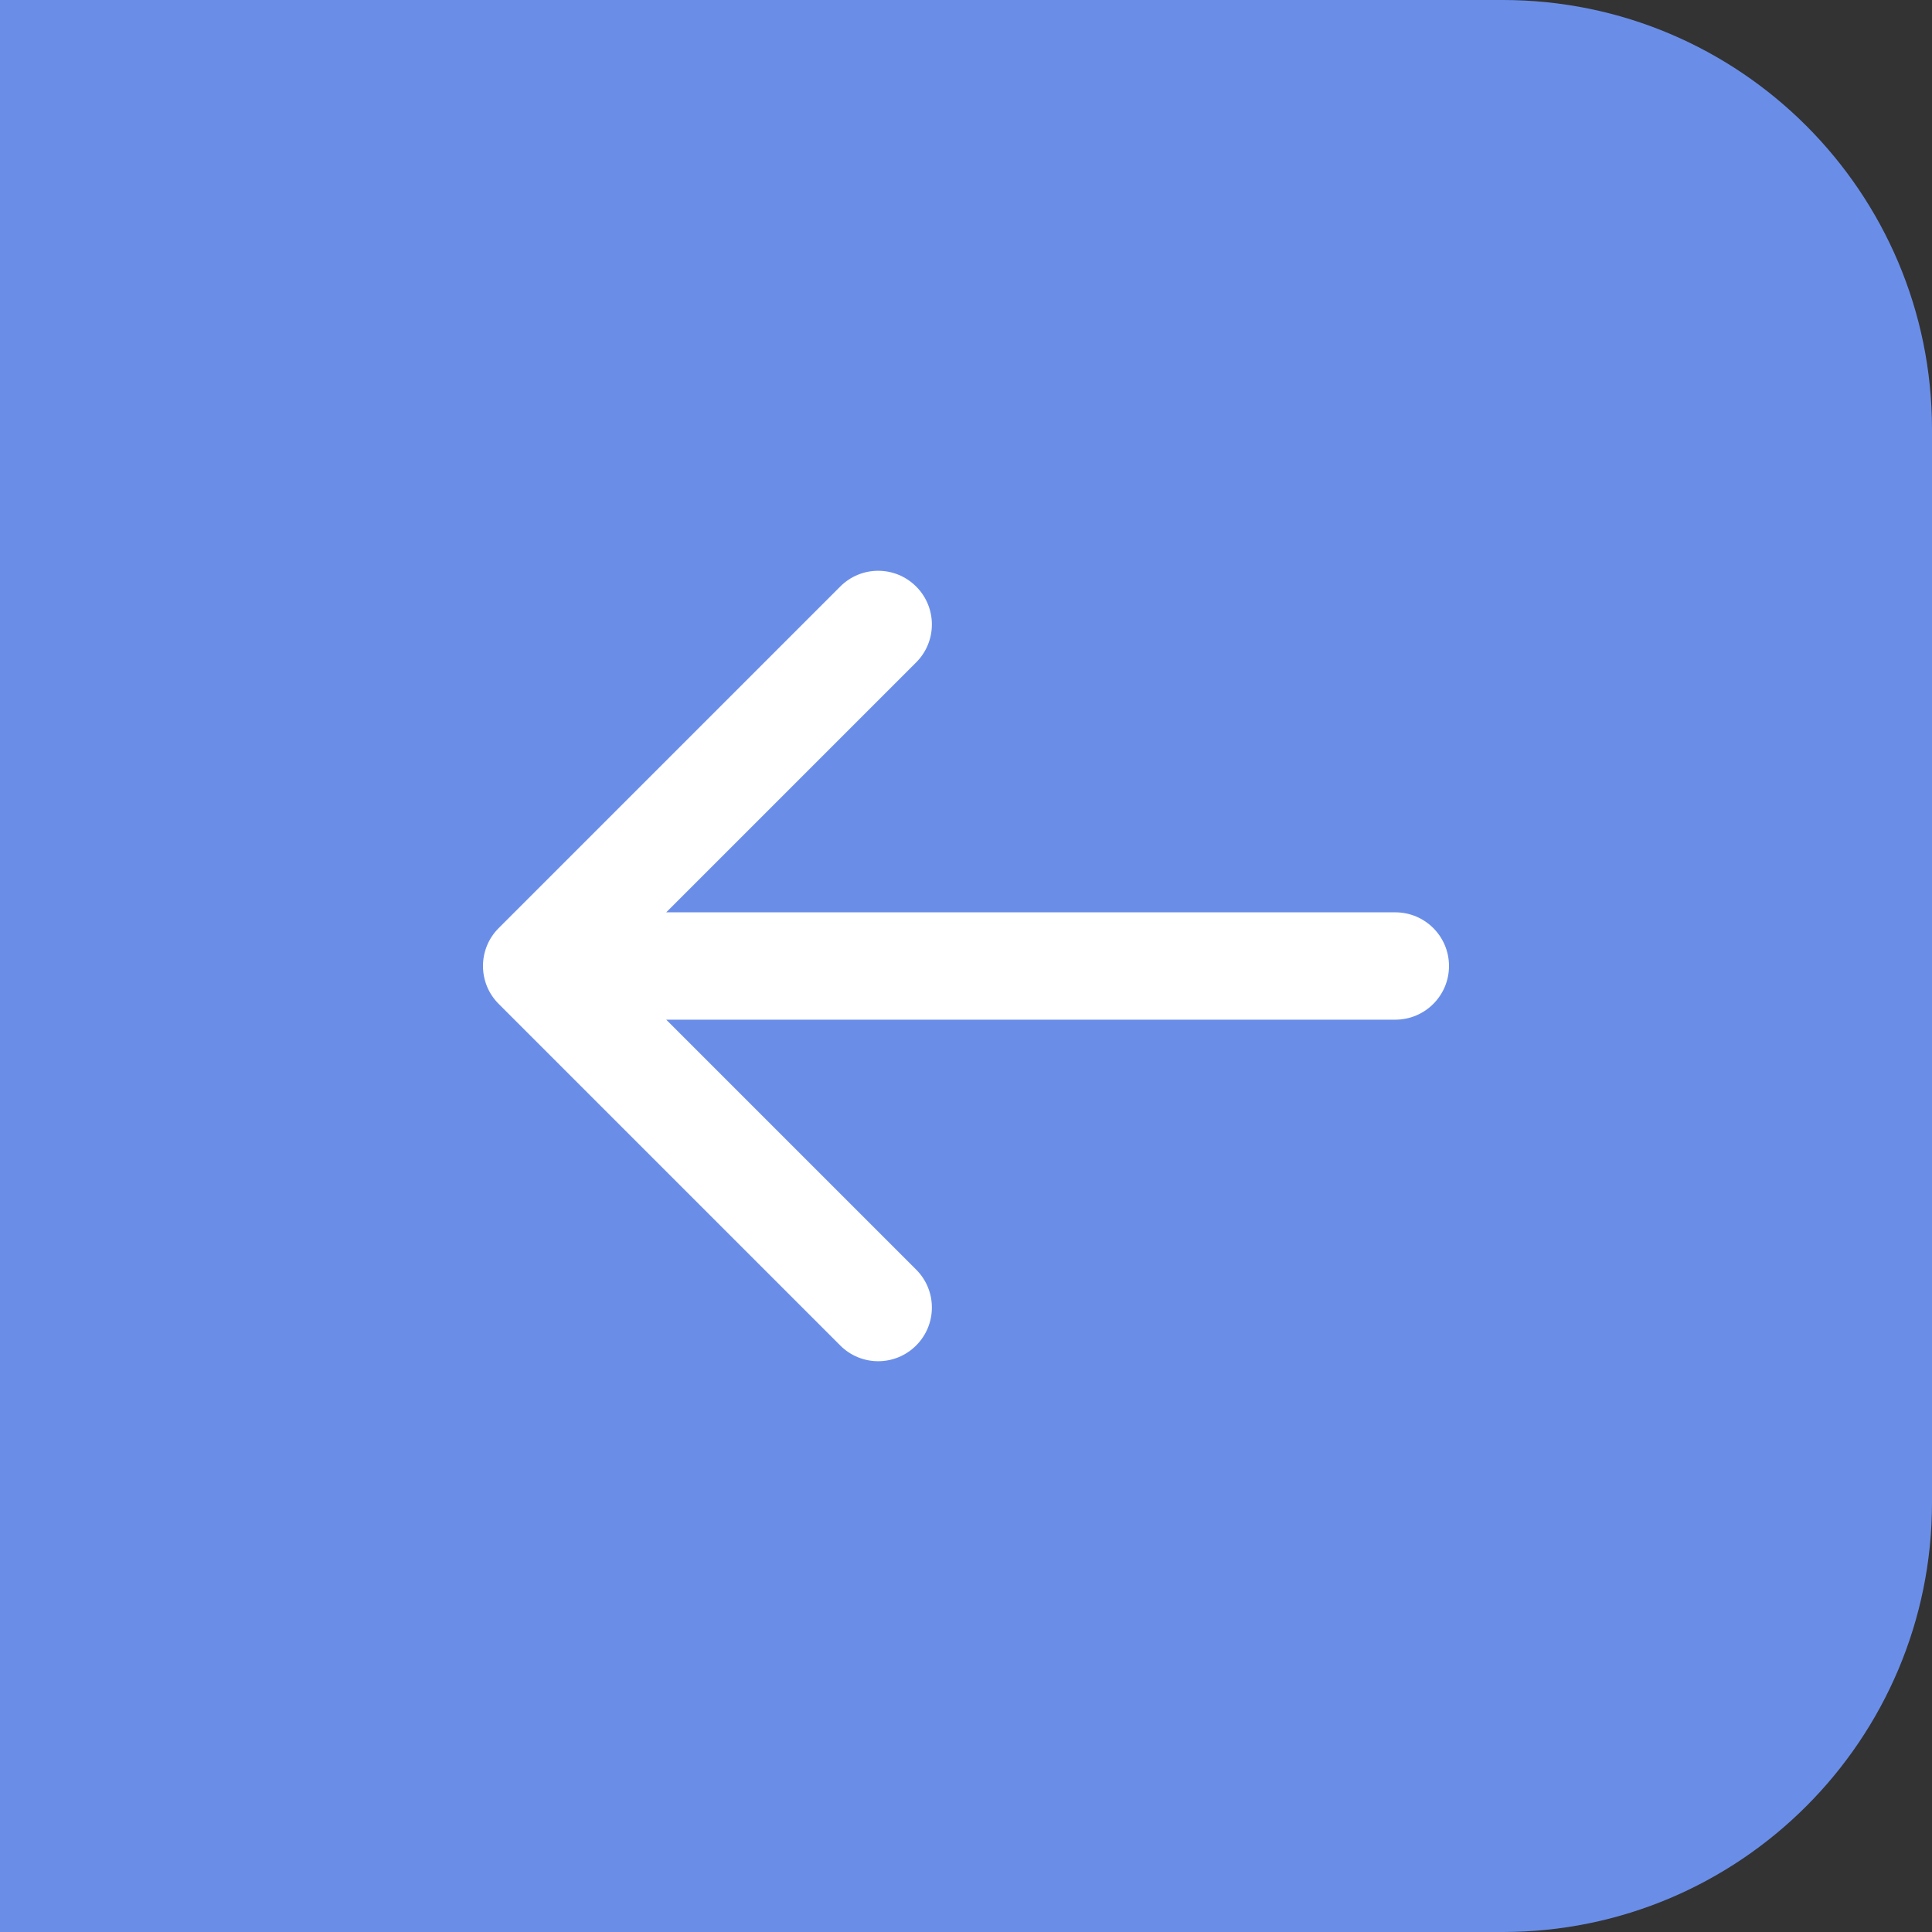 <svg width="36" height="36" viewBox="0 0 36 36" fill="none" xmlns="http://www.w3.org/2000/svg">
<rect x="0" y="0" width="36" height="36" fill="#333333" stroke="none"/>
<g id="Back">
<path d="M0 0H28C32.418 0 36 3.582 36 8V28C36 32.418 32.418 36 28 36H0V0Z" fill="#6A8EE8"/>
<path id="Arrow 2" d="M26 19C26.552 19 27 18.552 27 18C27 17.448 26.552 17 26 17V19ZM9.293 17.293C8.902 17.683 8.902 18.317 9.293 18.707L15.657 25.071C16.047 25.462 16.68 25.462 17.071 25.071C17.462 24.68 17.462 24.047 17.071 23.657L11.414 18L17.071 12.343C17.462 11.953 17.462 11.319 17.071 10.929C16.68 10.538 16.047 10.538 15.657 10.929L9.293 17.293ZM26 17L10 17V19L26 19V17Z" fill="white"/>
</g>
</svg>
